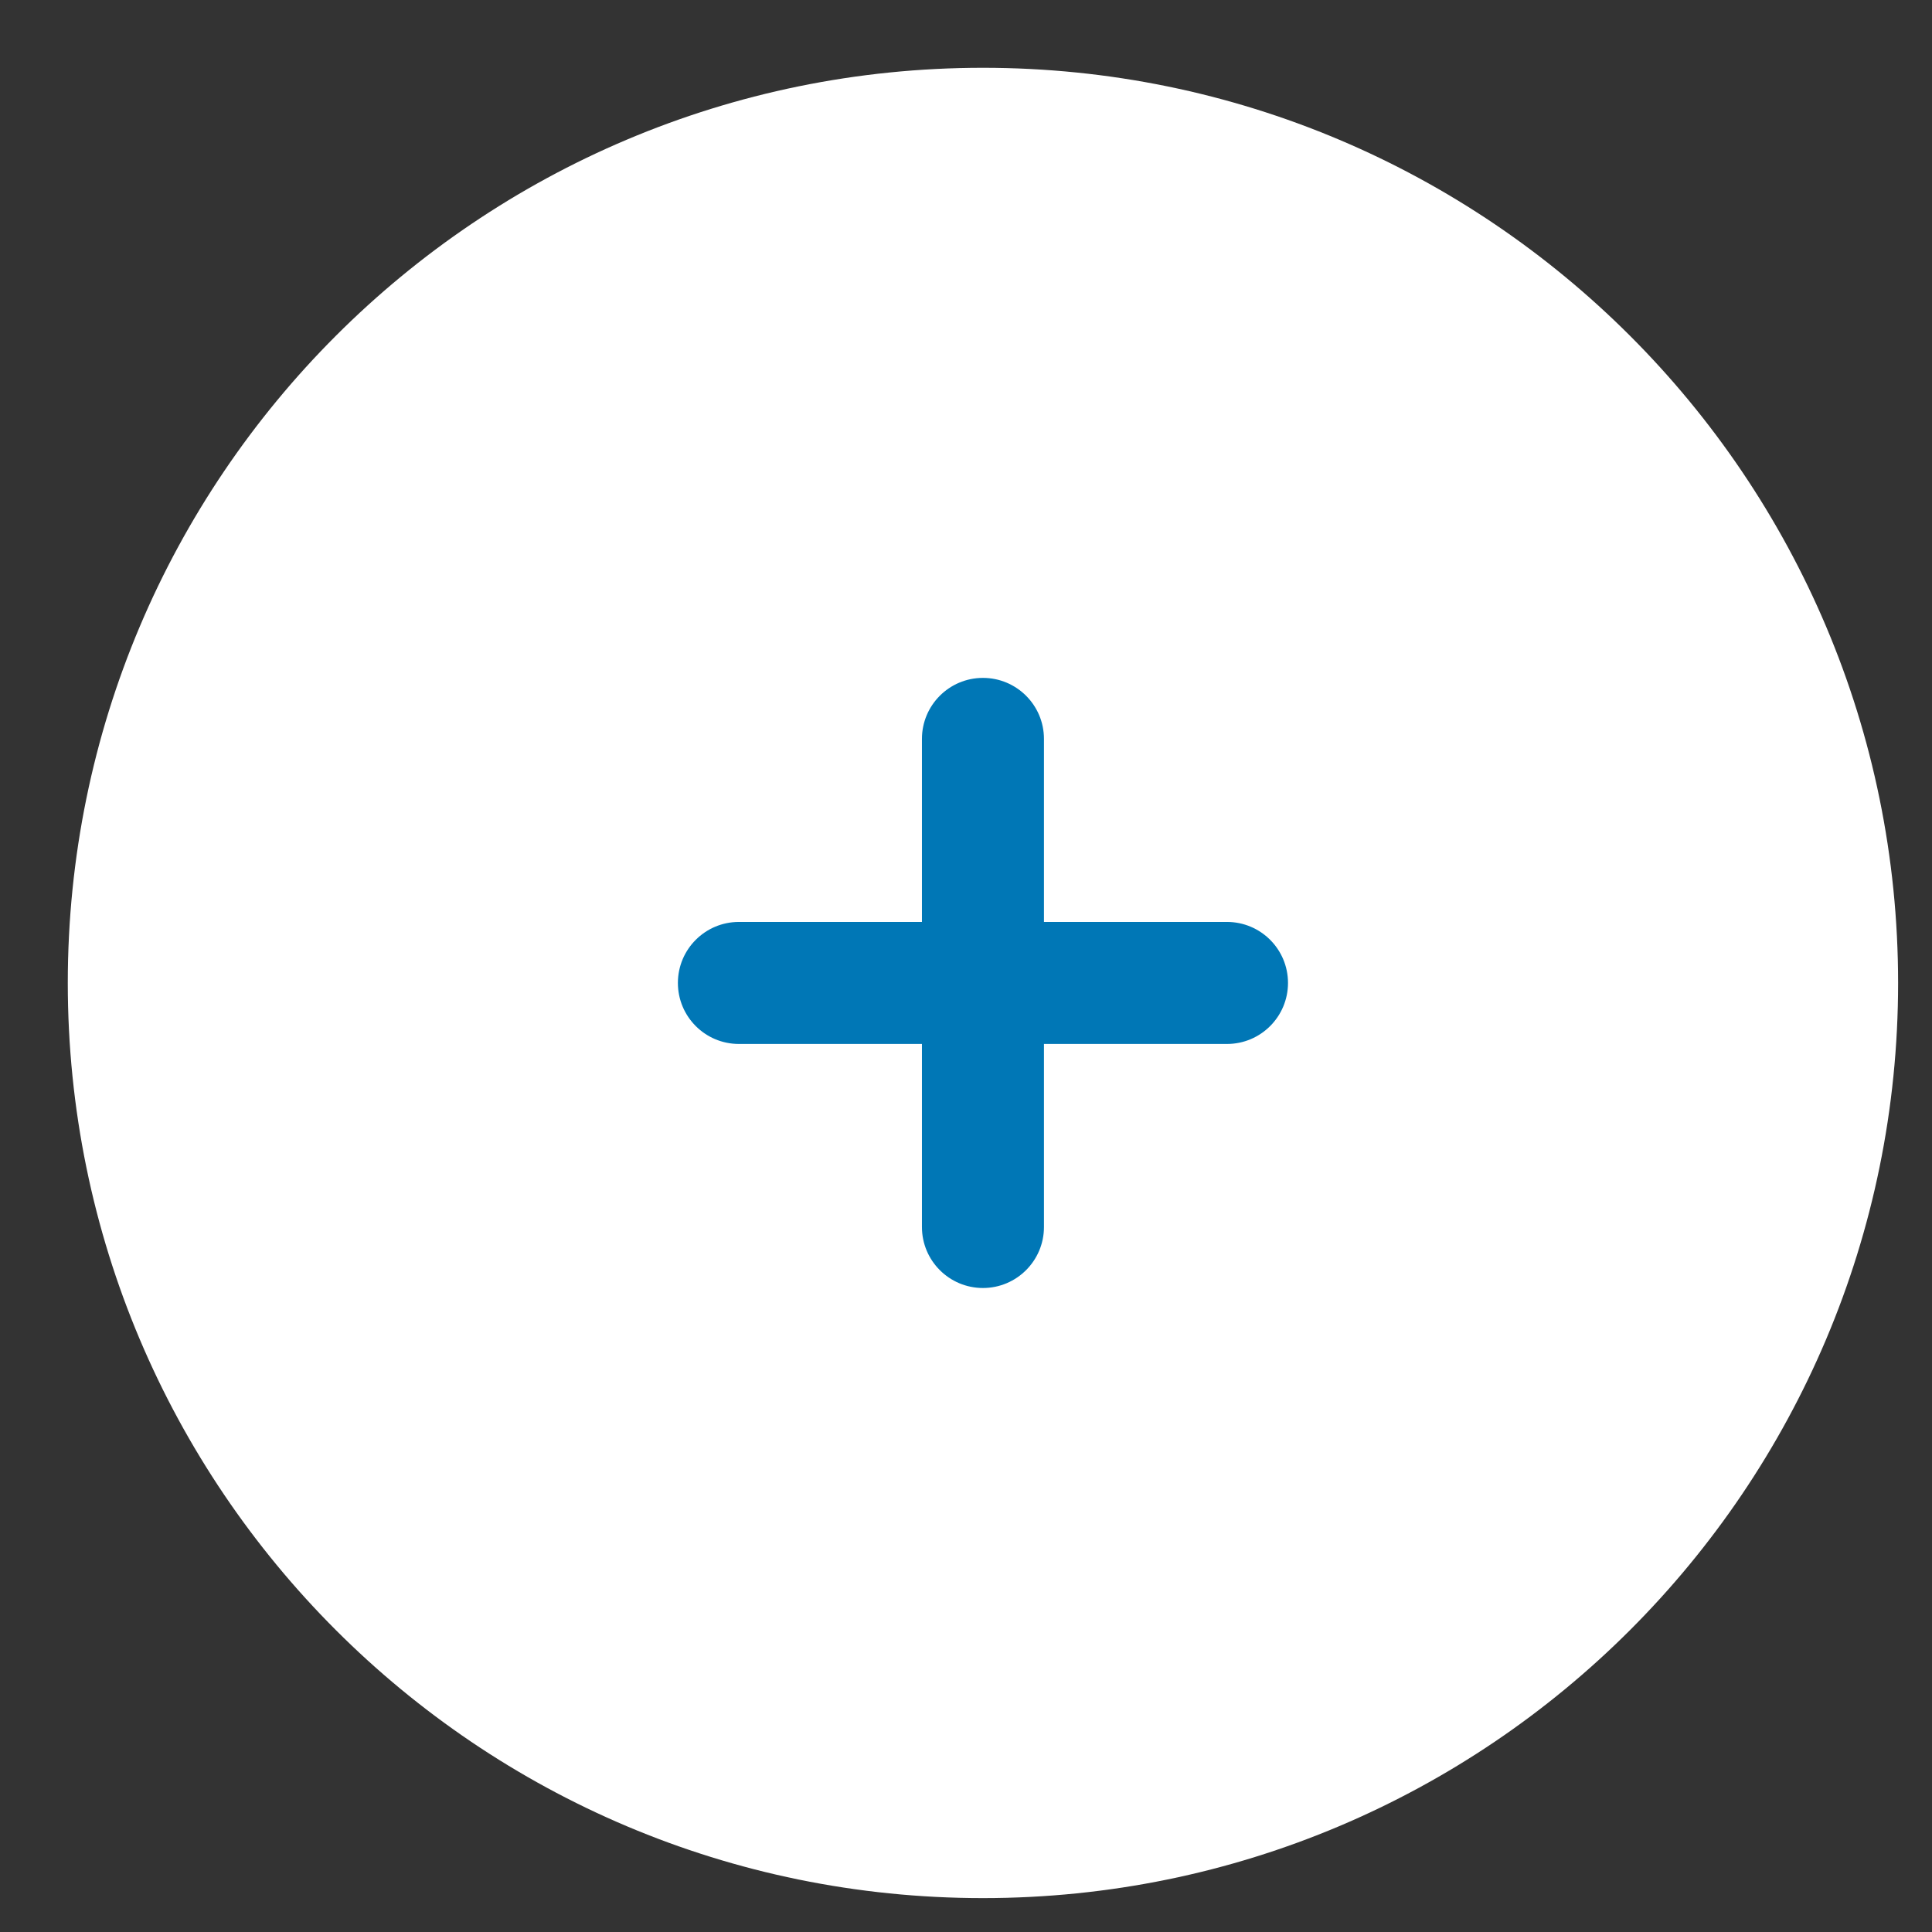 <svg width="57" height="57" viewBox="0 0 57 57" fill="none" xmlns="http://www.w3.org/2000/svg">
<rect x="0" y="0" width="57" height="57" fill="#333333" stroke="none"/>
<path d="M56 29C56 43.912 43.912 56 29 56C14.088 56 2 43.912 2 29C2 14.088 14.088 2 29 2C43.912 2 56 14.088 56 29Z" fill="white"/>
<path d="M30.8 21.8C30.8 20.806 29.994 20 29 20C28.006 20 27.2 20.806 27.2 21.8V27.2H21.8C20.806 27.2 20 28.006 20 29C20 29.994 20.806 30.8 21.8 30.8H27.2V36.2C27.2 37.194 28.006 38 29 38C29.994 38 30.8 37.194 30.8 36.2V30.8H36.2C37.194 30.8 38 29.994 38 29C38 28.006 37.194 27.2 36.2 27.2H30.8V21.8Z" fill="#0077B6"/>
</svg>
